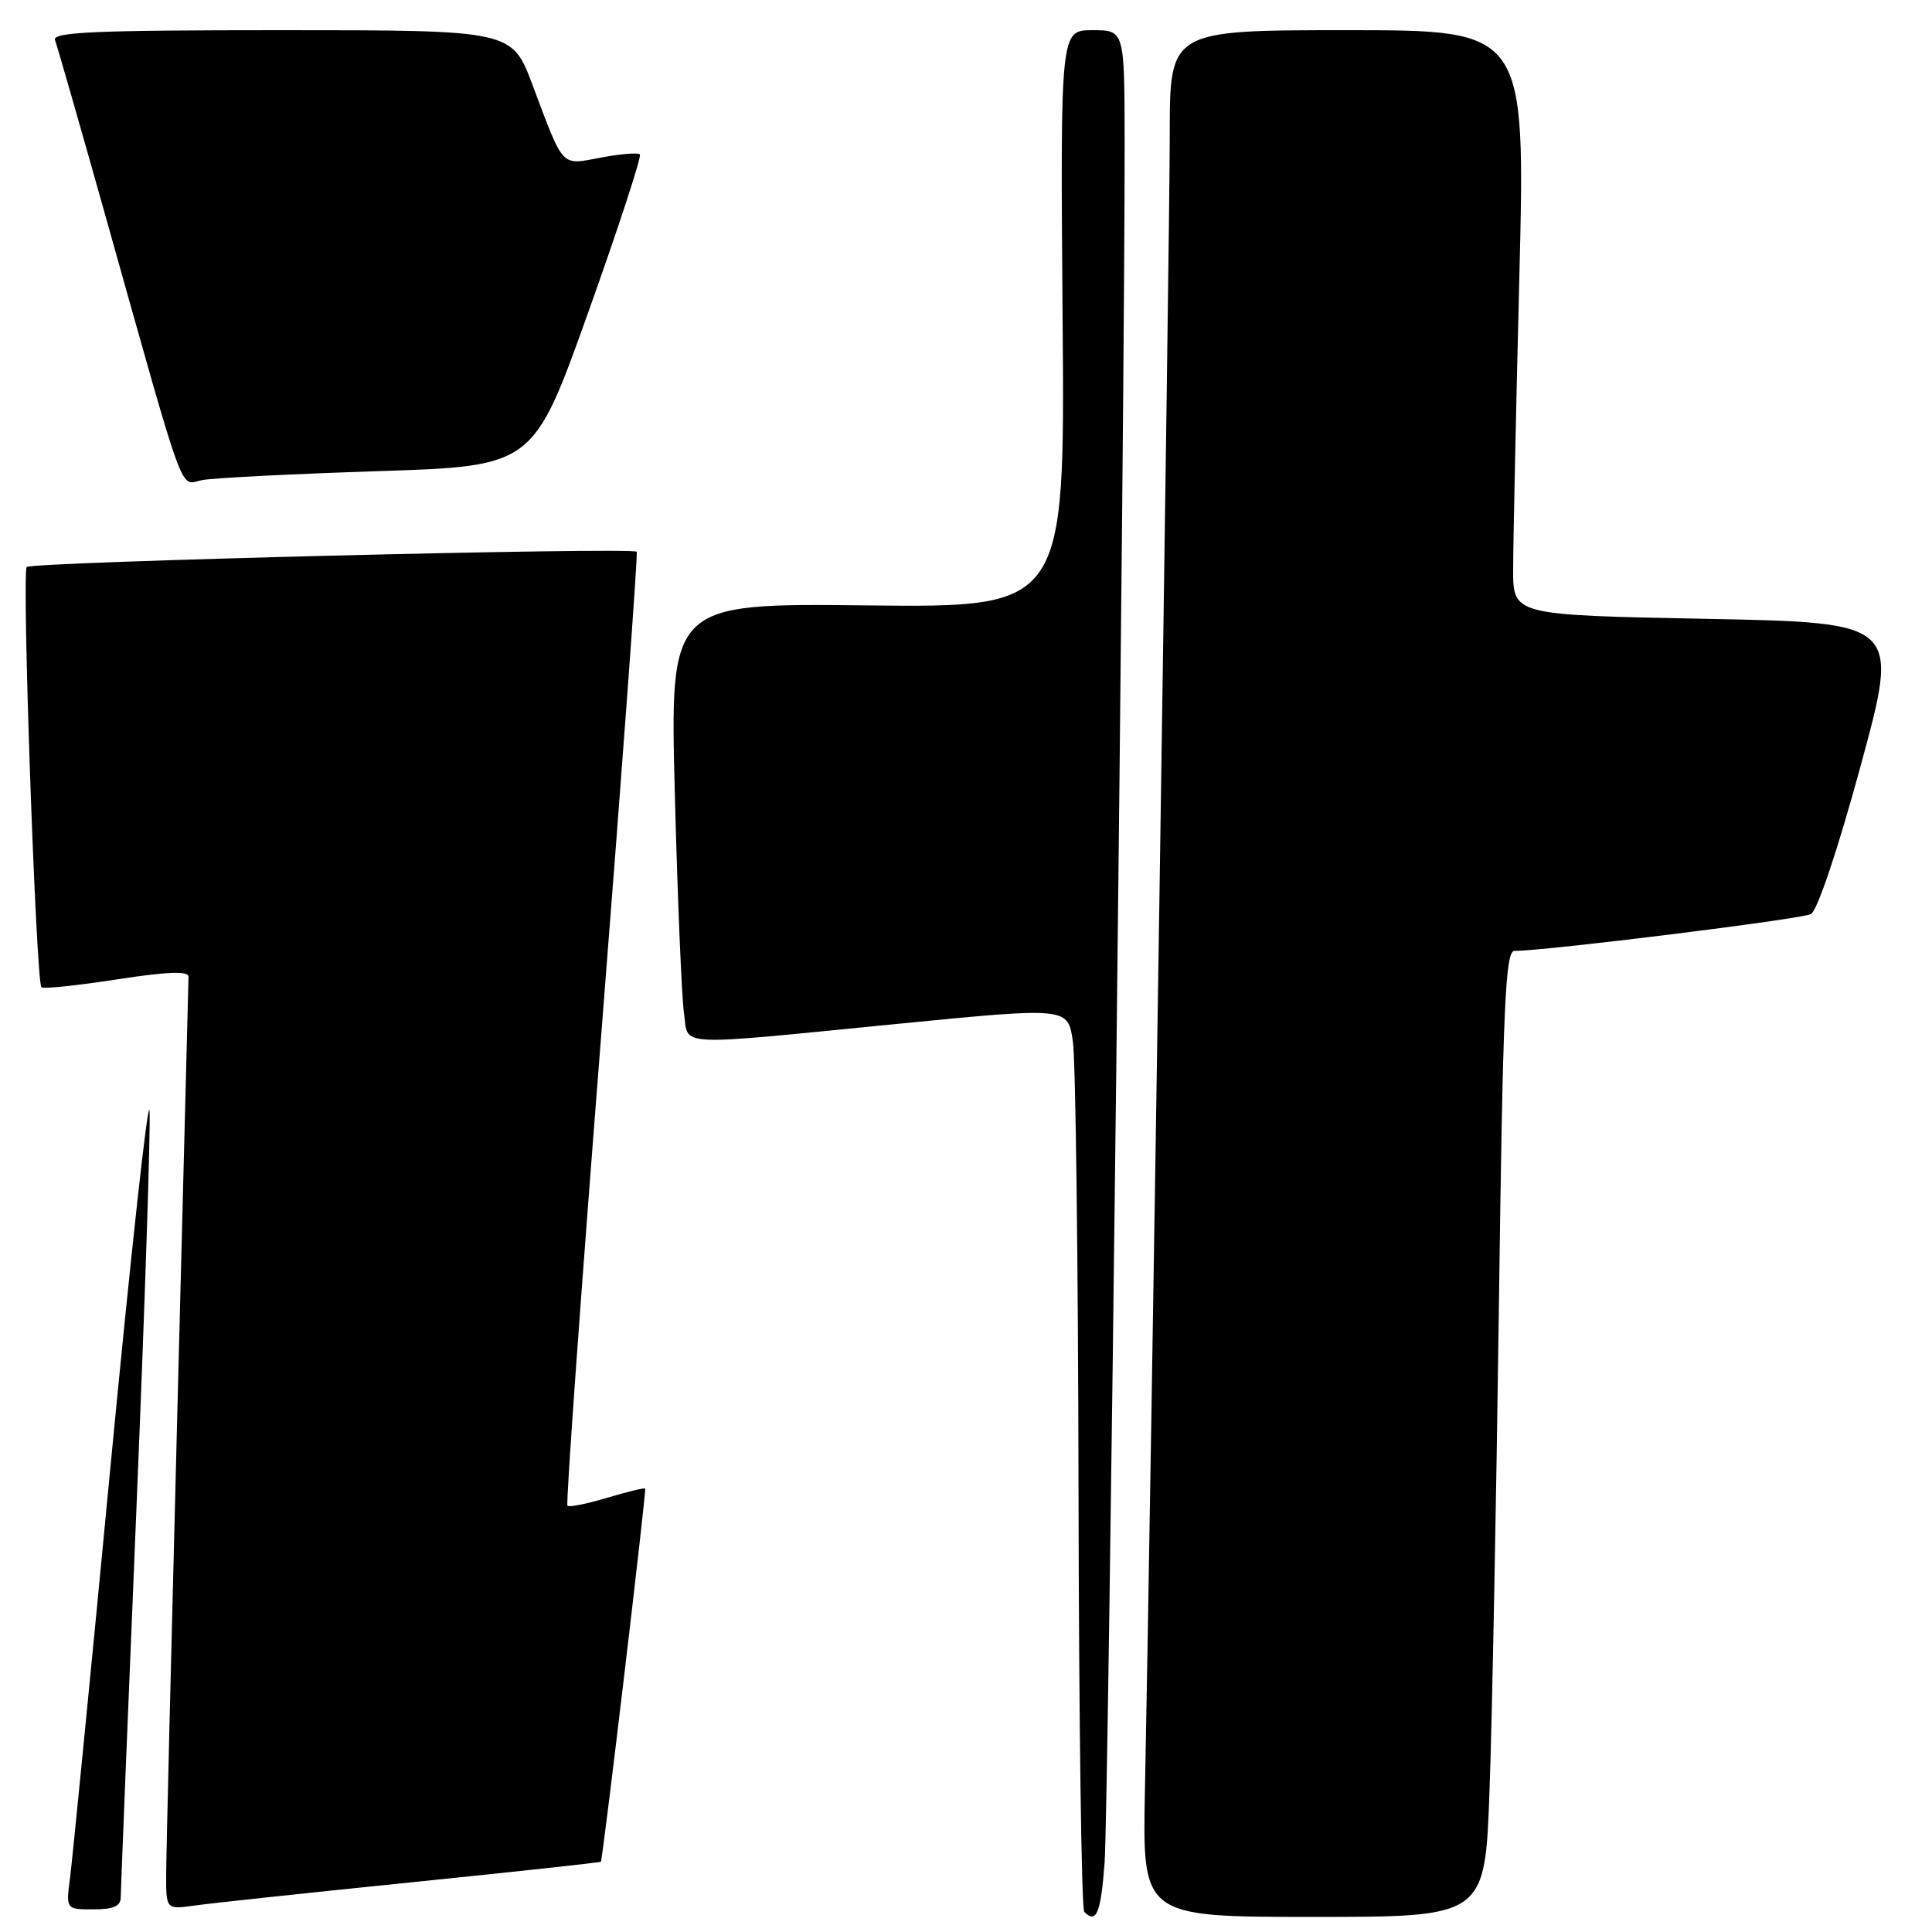 <?xml version="1.0" encoding="UTF-8" standalone="no"?>
<!DOCTYPE svg PUBLIC "-//W3C//DTD SVG 1.1//EN" "http://www.w3.org/Graphics/SVG/1.1/DTD/svg11.dtd" >
<svg xmlns="http://www.w3.org/2000/svg" xmlns:xlink="http://www.w3.org/1999/xlink" version="1.1" viewBox="0 0 256 256">
 <g >
 <path fill="currentColor"
d=" M 146.37 246.75 C 146.88 239.97 149.07 51.16 149.02 18.75 C 149.00 4.00 149.00 4.00 144.75 4.00 C 140.50 4.00 140.50 4.00 140.80 42.25 C 141.11 80.50 141.11 80.50 114.94 80.22 C 88.76 79.93 88.76 79.93 89.42 105.22 C 89.78 119.12 90.33 132.19 90.63 134.25 C 91.29 138.75 88.82 138.63 119.00 135.66 C 141.50 133.45 141.50 133.45 142.16 137.98 C 142.53 140.46 142.86 167.29 142.91 197.58 C 142.96 227.88 143.30 252.97 143.67 253.33 C 145.28 254.95 145.86 253.54 146.37 246.75 Z  M 197.37 237.25 C 197.71 228.04 198.26 199.24 198.61 173.25 C 199.14 133.29 199.46 126.00 200.67 126.00 C 204.81 126.00 238.71 121.79 239.96 121.12 C 240.81 120.66 243.54 112.53 246.56 101.42 C 251.71 82.50 251.71 82.50 226.11 82.00 C 200.50 81.50 200.50 81.50 200.50 75.50 C 200.50 72.20 200.87 54.76 201.32 36.75 C 202.13 4.00 202.13 4.00 178.57 4.00 C 155.00 4.00 155.00 4.00 155.00 17.75 C 155.01 30.59 152.46 200.14 151.71 237.25 C 151.37 254.00 151.37 254.00 174.07 254.00 C 196.77 254.00 196.77 254.00 197.37 237.25 Z  M 16.00 251.38 C 16.00 250.49 16.93 227.51 18.06 200.33 C 19.19 173.14 19.98 149.23 19.81 147.20 C 19.64 145.16 17.33 166.22 14.67 194.00 C 12.02 221.78 9.59 246.41 9.29 248.75 C 8.73 253.00 8.73 253.00 12.36 253.00 C 15.05 253.00 16.00 252.58 16.00 251.38 Z  M 54.48 249.42 C 68.22 248.02 79.53 246.79 79.62 246.69 C 79.87 246.39 85.67 197.53 85.49 197.25 C 85.40 197.11 83.14 197.66 80.46 198.46 C 77.78 199.27 75.41 199.74 75.19 199.52 C 74.96 199.30 77.01 170.85 79.73 136.31 C 82.45 101.76 84.54 73.33 84.37 73.11 C 83.85 72.47 4.21 74.45 3.54 75.13 C 2.87 75.80 4.77 130.10 5.49 130.82 C 5.73 131.06 10.21 130.59 15.46 129.78 C 22.13 128.75 24.99 128.64 24.98 129.41 C 24.97 130.01 24.30 155.93 23.50 187.00 C 22.70 218.07 22.03 245.64 22.02 248.26 C 22.00 253.02 22.00 253.02 25.75 252.50 C 27.81 252.20 40.74 250.82 54.48 249.42 Z  M 50.09 62.43 C 70.67 61.77 70.67 61.77 77.96 41.34 C 81.97 30.11 85.04 20.71 84.79 20.46 C 84.54 20.20 82.22 20.39 79.64 20.88 C 74.25 21.88 74.77 22.44 70.56 11.25 C 67.83 4.00 67.83 4.00 37.31 4.00 C 12.58 4.00 6.88 4.25 7.29 5.31 C 7.56 6.03 10.57 16.49 13.96 28.56 C 24.83 67.22 23.73 64.21 26.81 63.61 C 28.29 63.33 38.76 62.80 50.09 62.43 Z "/>
</g>
</svg>